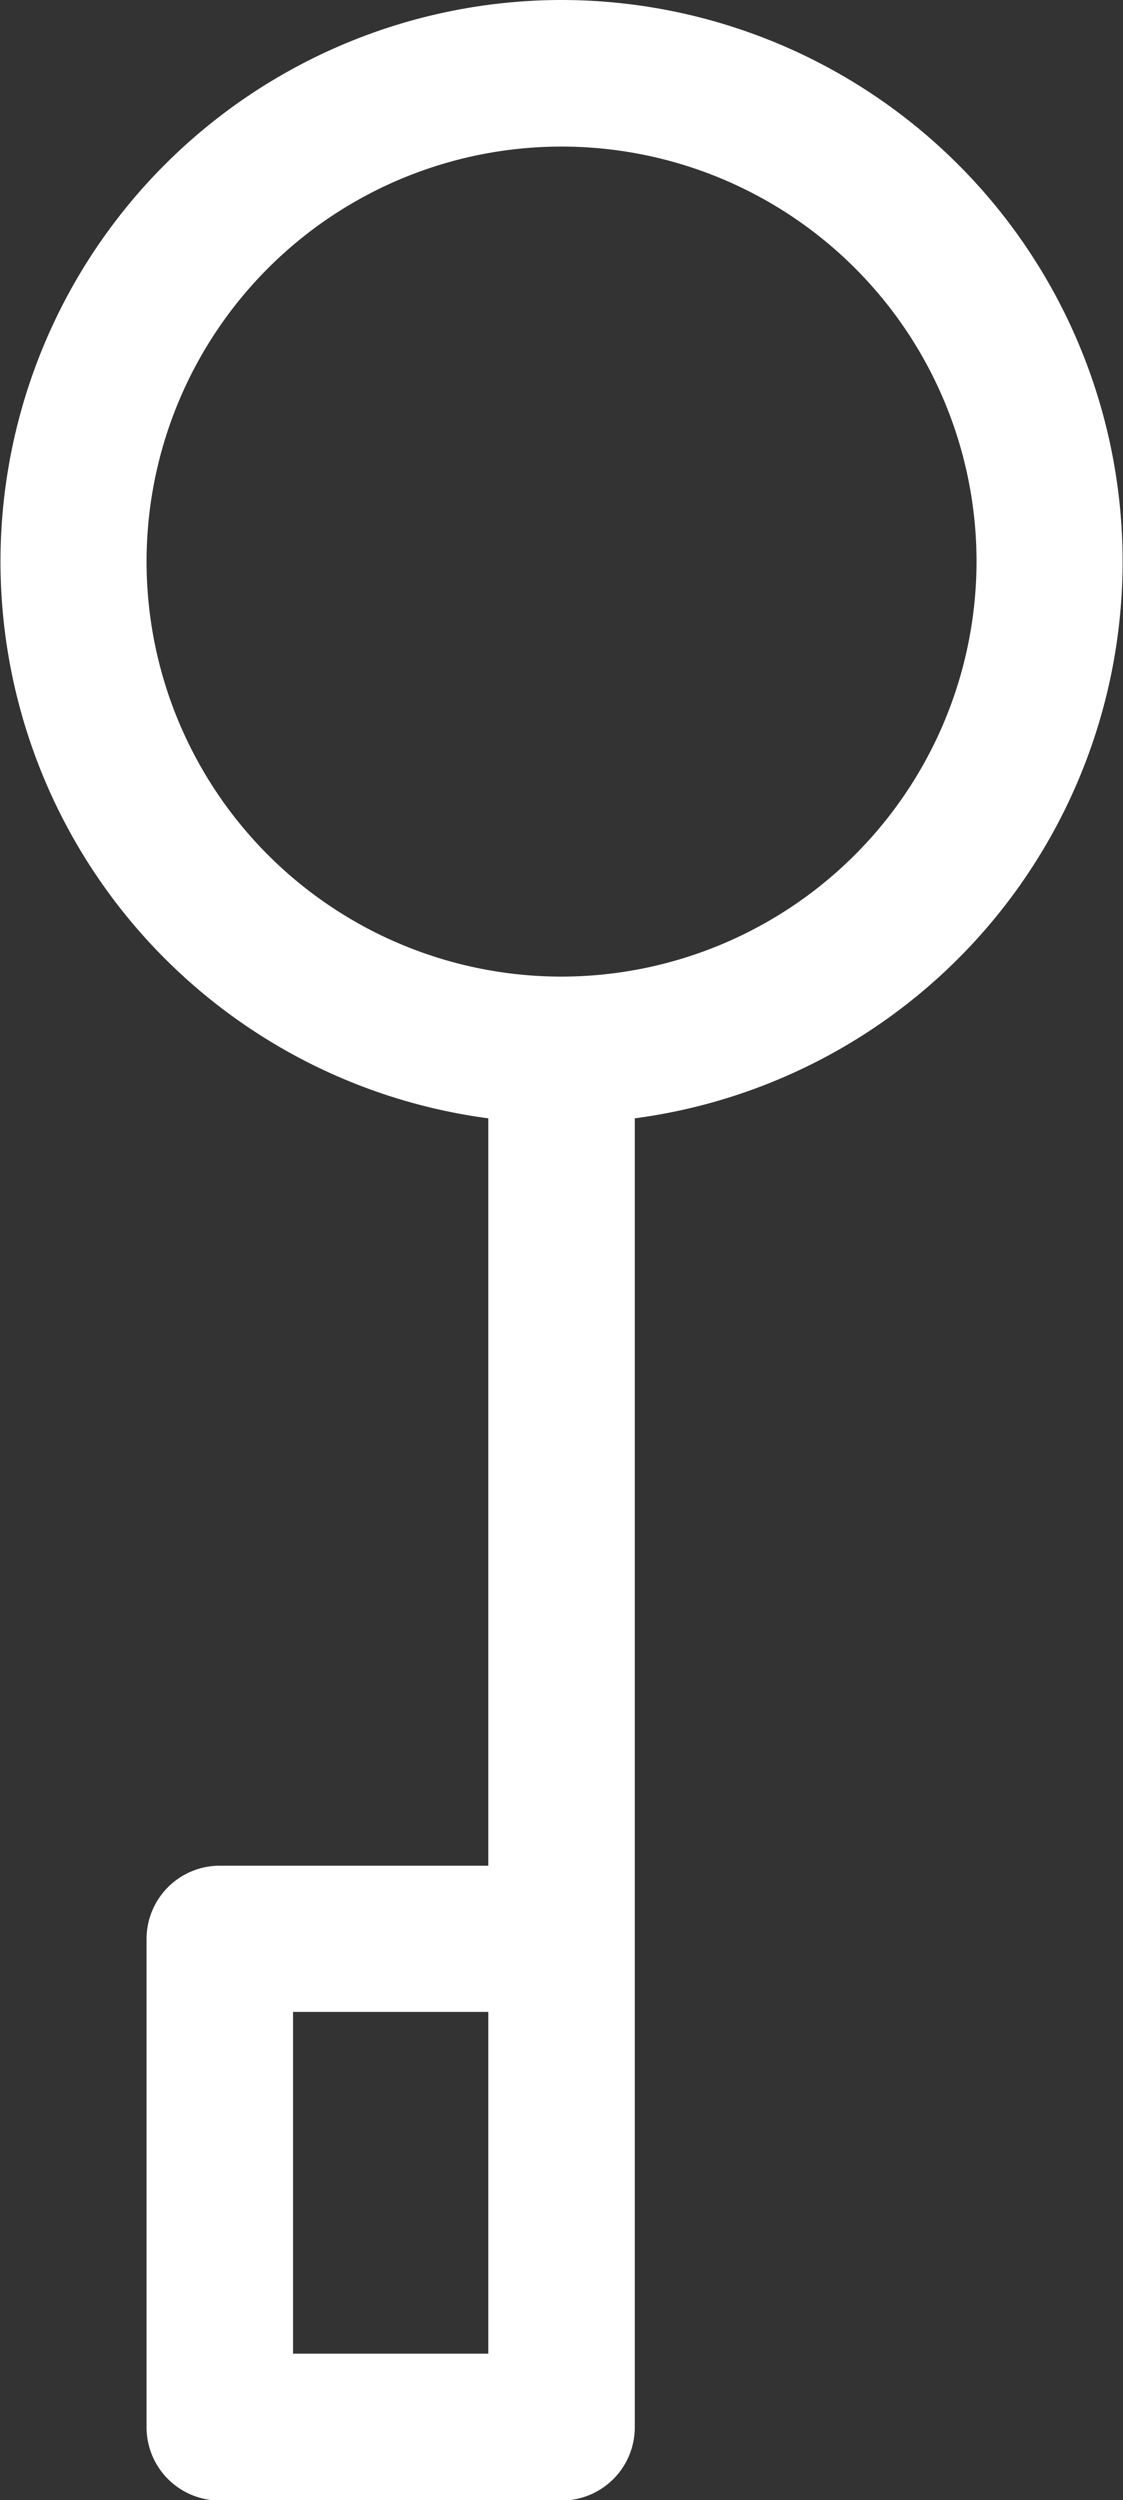<svg id="Group_380" data-name="Group 380" xmlns="http://www.w3.org/2000/svg" width="11.317" height="25.193" viewBox="0 0 11.317 25.193">
  <rect x="0" y="0" width="11.317" height="25.193" fill="#333333" stroke="none"/>
  <g id="Group_379" data-name="Group 379">
    <path id="Path_292" data-name="Path 292" d="M146.659,0a5.659,5.659,0,0,0-.738,11.269V18.8h-2.706a.738.738,0,0,0-.738.738v4.921a.738.738,0,0,0,.738.738h3.444a.738.738,0,0,0,.738-.738V11.269A5.659,5.659,0,0,0,146.659,0Zm-.738,23.717h-1.968V20.273h1.968Zm.738-13.876a4.182,4.182,0,1,1,4.182-4.182A4.187,4.187,0,0,1,146.659,9.841Z" transform="translate(-141)" fill="#fff"/>
  </g>
</svg>
